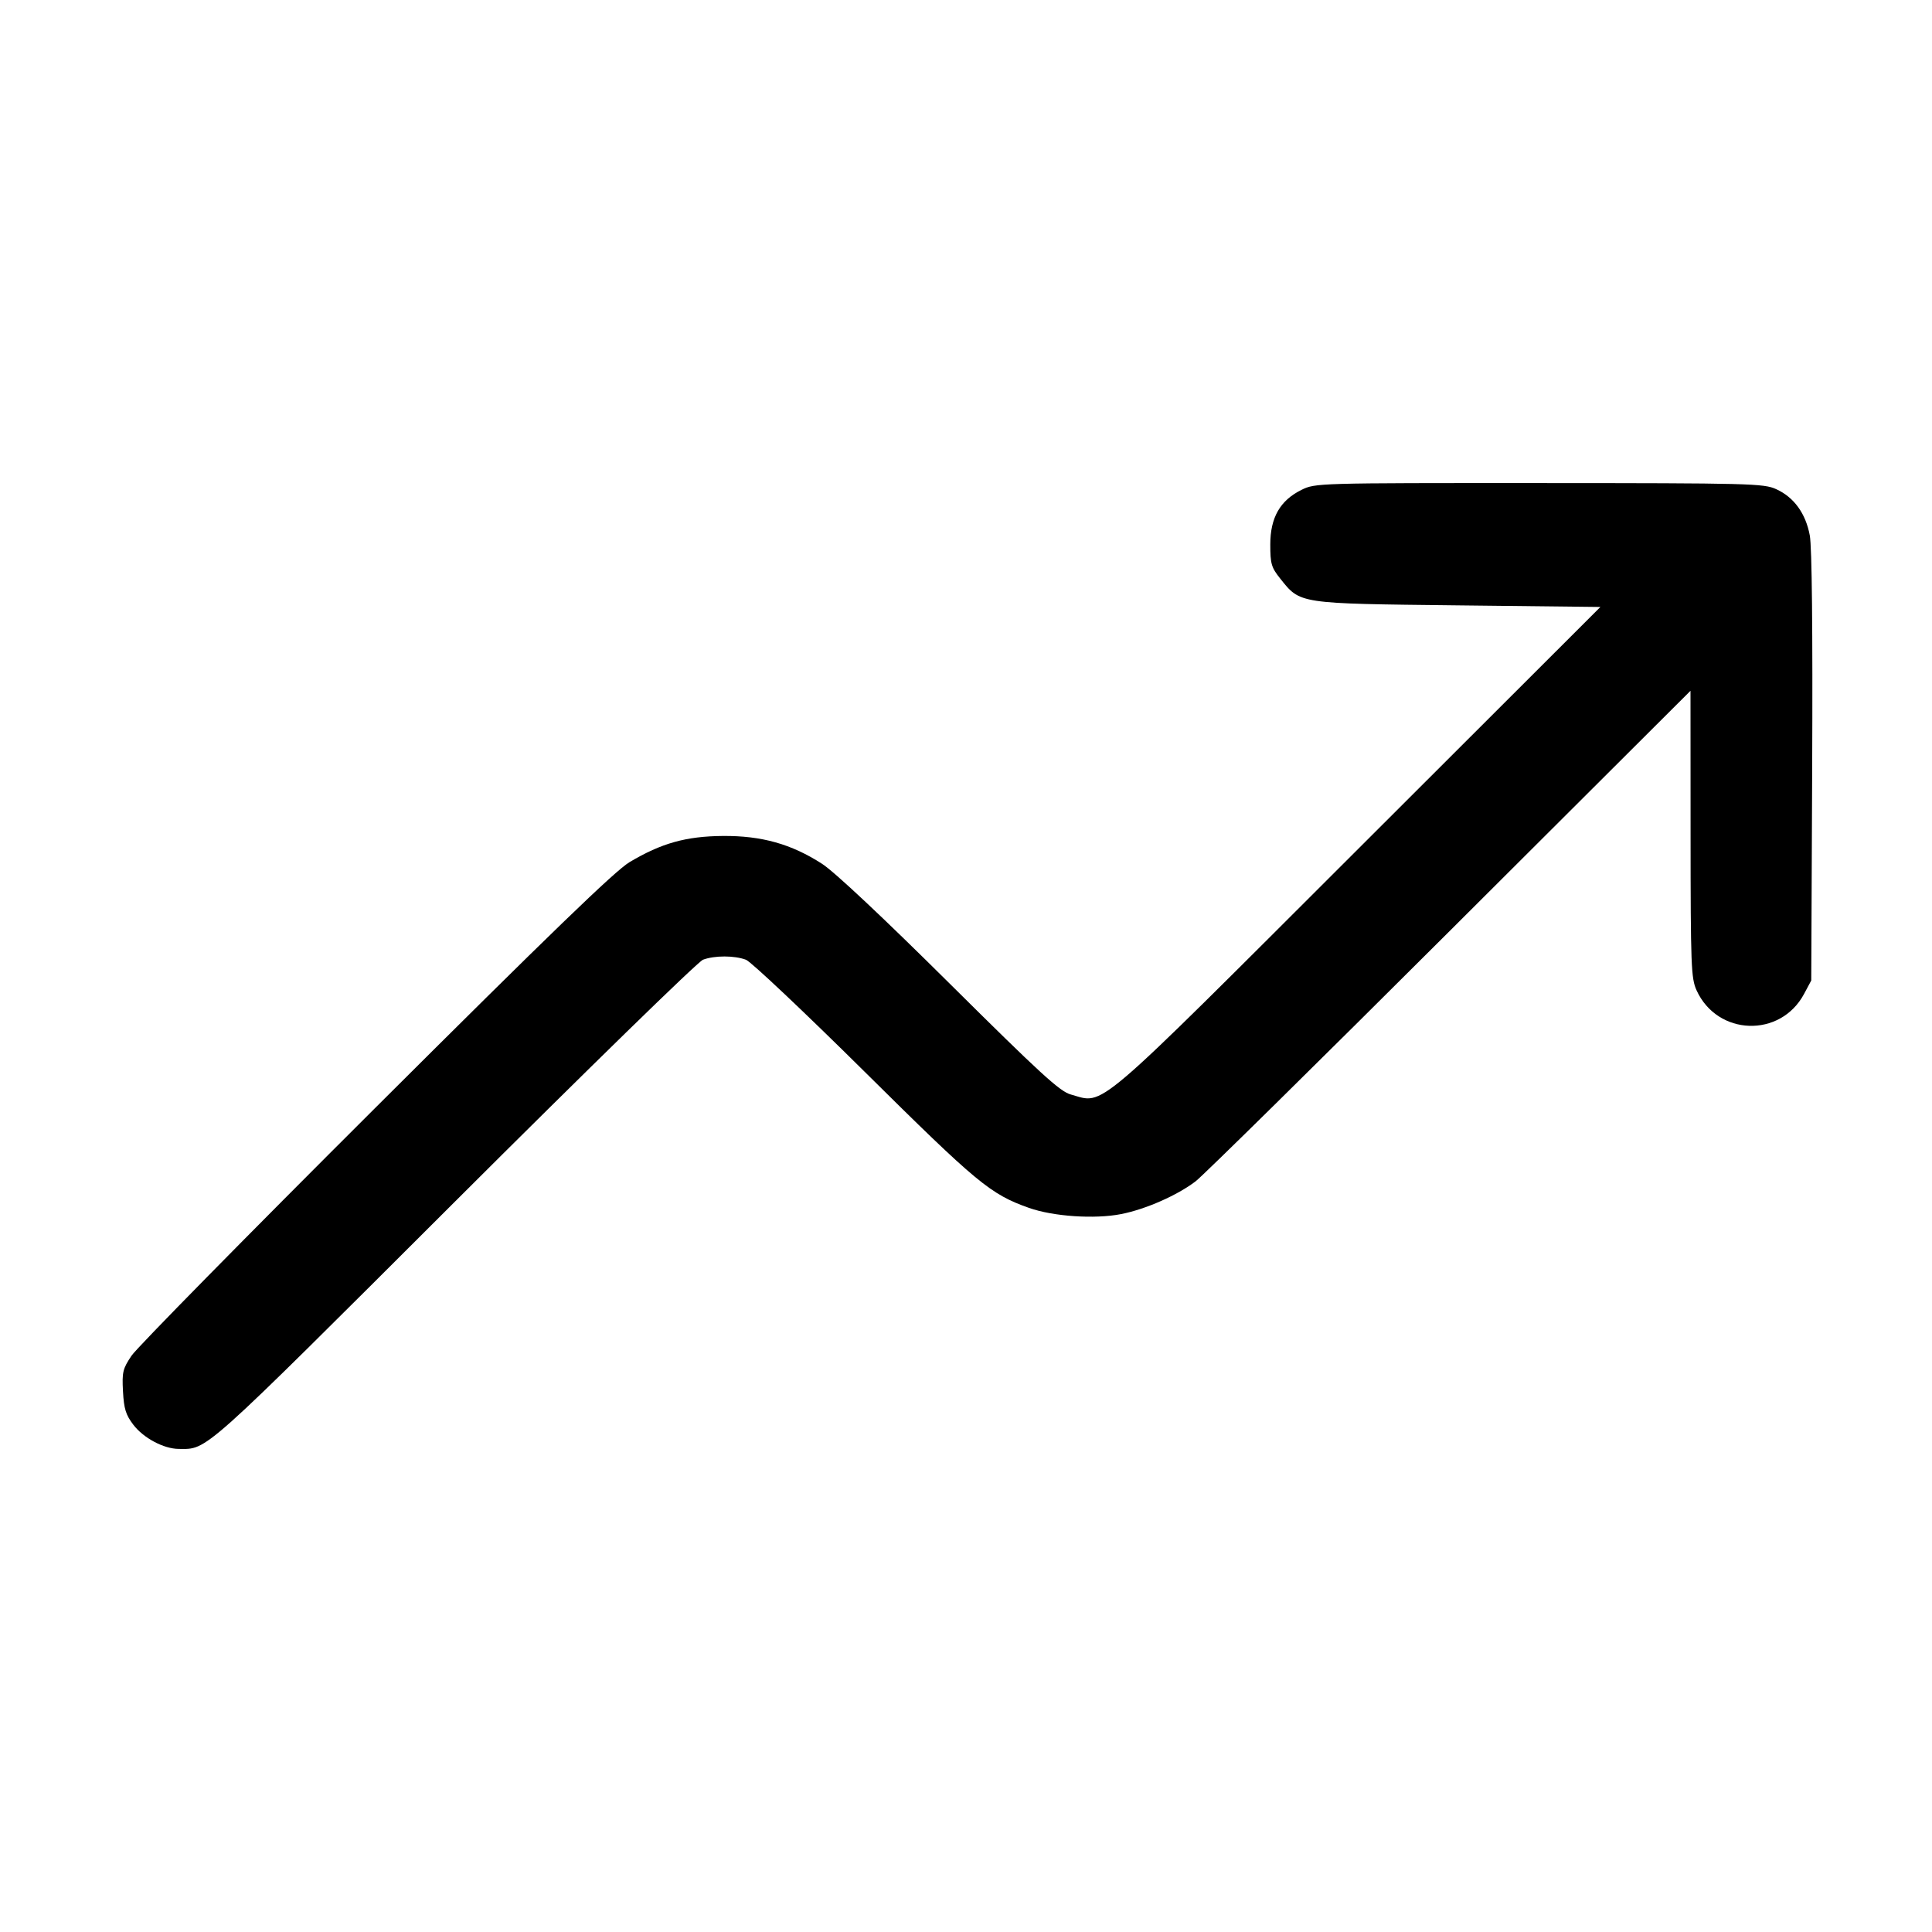 <svg xmlns="http://www.w3.org/2000/svg" width="512" height="512" viewBox="0 0 512 512"><path d="M344.890 129.831 C 339.231 132.632,336.640 137.171,336.640 144.285 C 336.640 149.411,336.921 150.381,339.255 153.307 C 344.643 160.065,343.858 159.947,386.356 160.427 L 424.125 160.853 359.902 224.998 C 288.545 296.268,292.892 292.557,283.733 290.039 C 280.882 289.255,275.612 284.427,251.733 260.719 C 234.038 243.151,221.140 231.042,217.880 228.937 C 209.729 223.675,201.840 221.456,191.573 221.539 C 181.792 221.619,175.281 223.445,166.827 228.479 C 163.016 230.748,145.821 247.367,99.579 293.471 C 65.408 327.539,36.290 357.141,34.871 359.253 C 32.529 362.739,32.319 363.614,32.593 368.734 C 32.841 373.351,33.339 374.956,35.335 377.574 C 38.022 381.096,43.390 383.955,47.360 383.977 C 55.095 384.019,52.859 386.020,120.320 318.688 C 155.639 283.437,184.961 254.837,186.296 254.338 C 189.386 253.183,194.642 253.189,197.704 254.352 C 199.026 254.854,213.163 268.198,229.120 284.006 C 259.028 313.633,262.469 316.484,272.698 320.106 C 279.128 322.383,290.125 323.120,297.125 321.742 C 303.599 320.469,312.001 316.770,316.854 313.059 C 318.819 311.556,349.131 281.693,384.213 246.696 L 448.000 183.066 448.019 221.027 C 448.036 256.009,448.160 259.257,449.604 262.435 C 455.107 274.549,471.834 275.113,478.099 263.395 L 480.000 259.840 480.248 203.259 C 480.407 166.876,480.181 144.975,479.614 141.907 C 478.533 136.063,475.421 131.771,470.712 129.633 C 467.391 128.124,463.973 128.036,407.893 128.019 C 348.958 128.001,348.564 128.013,344.890 129.831 " stroke="none" fill="black" fill-rule="evenodd"></path></svg>